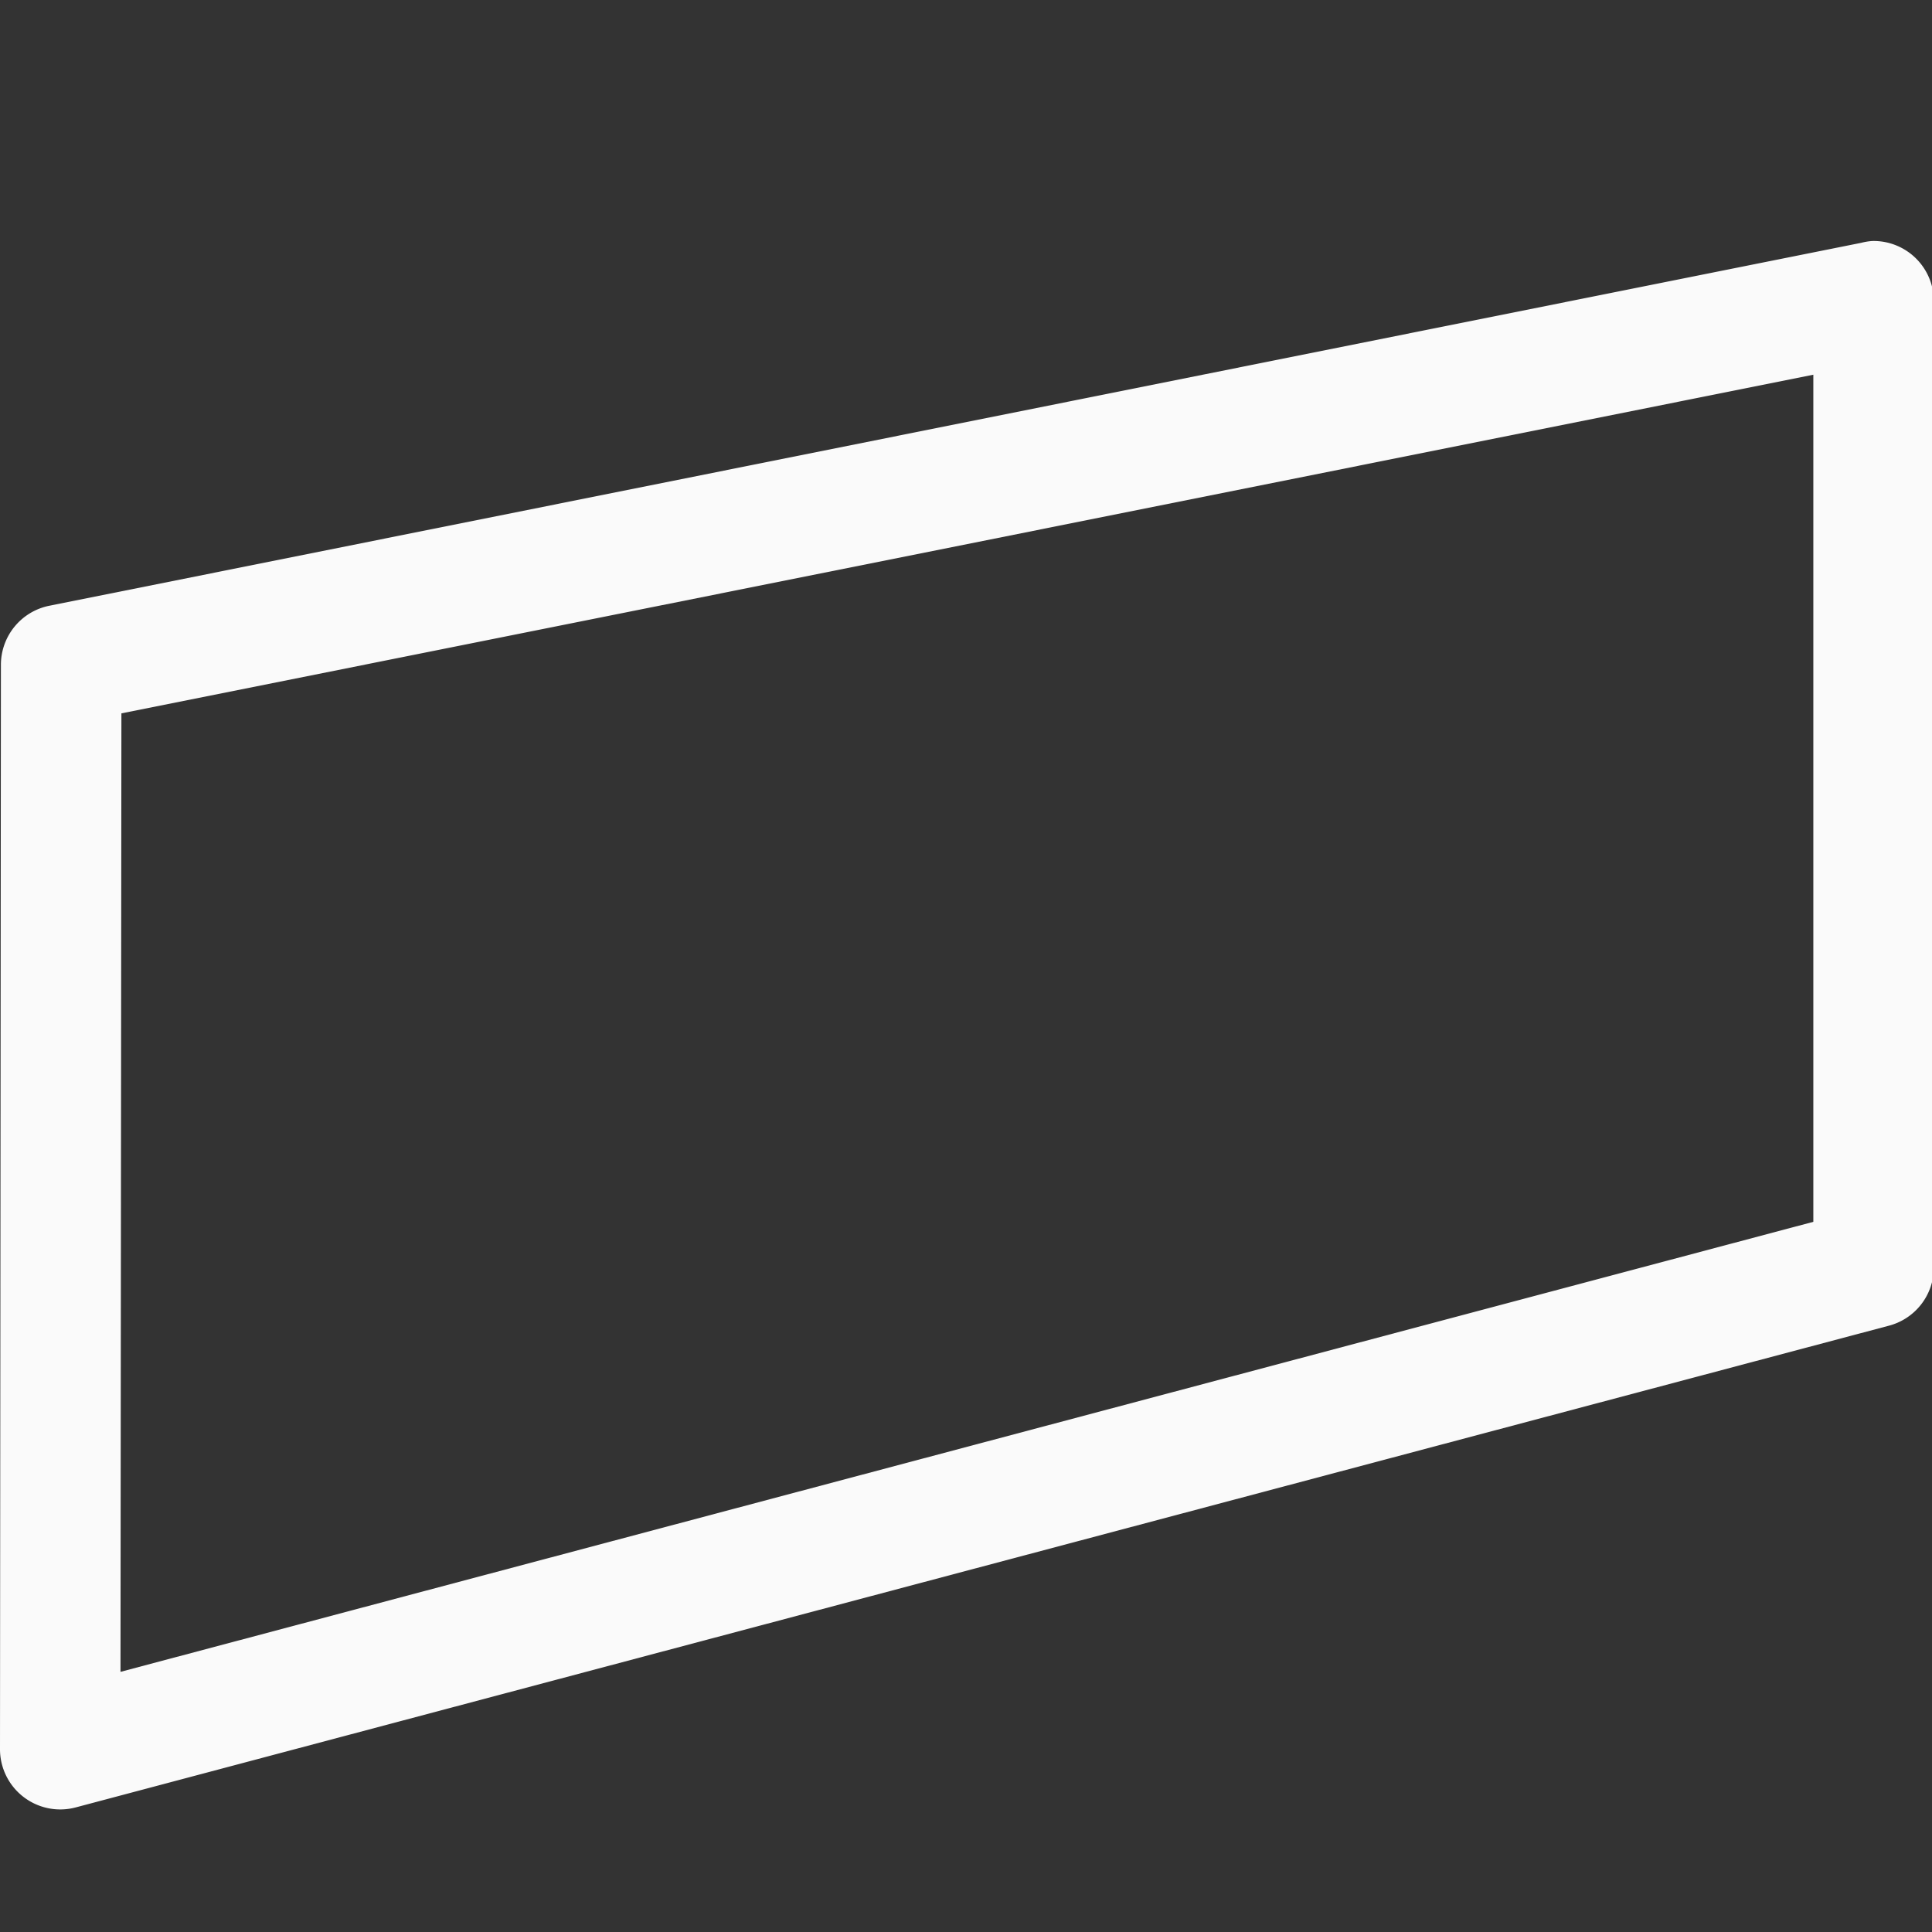 <svg height="16" viewBox="0 0 4.233 4.233" width="16" xmlns="http://www.w3.org/2000/svg"><rect x="0" y="0" width="4.233" height="4.233" fill="#333333" stroke="none"/><path d="m4.104 293.295a.132.132 0 0 1 .133.133v2.117a.132.132 0 0 1 -.1.127l-3.971 1.055a.132.132 0 0 1 -.166-.127l.002-2.377a.132.132 0 0 1 .107-.129l3.969-.795a.132.132 0 0 1 .025-.004zm-.131.293-3.707.742-.002 2.1 3.709-.986z" fill="#fafafa" transform="translate(0 -292.767)"/></svg>